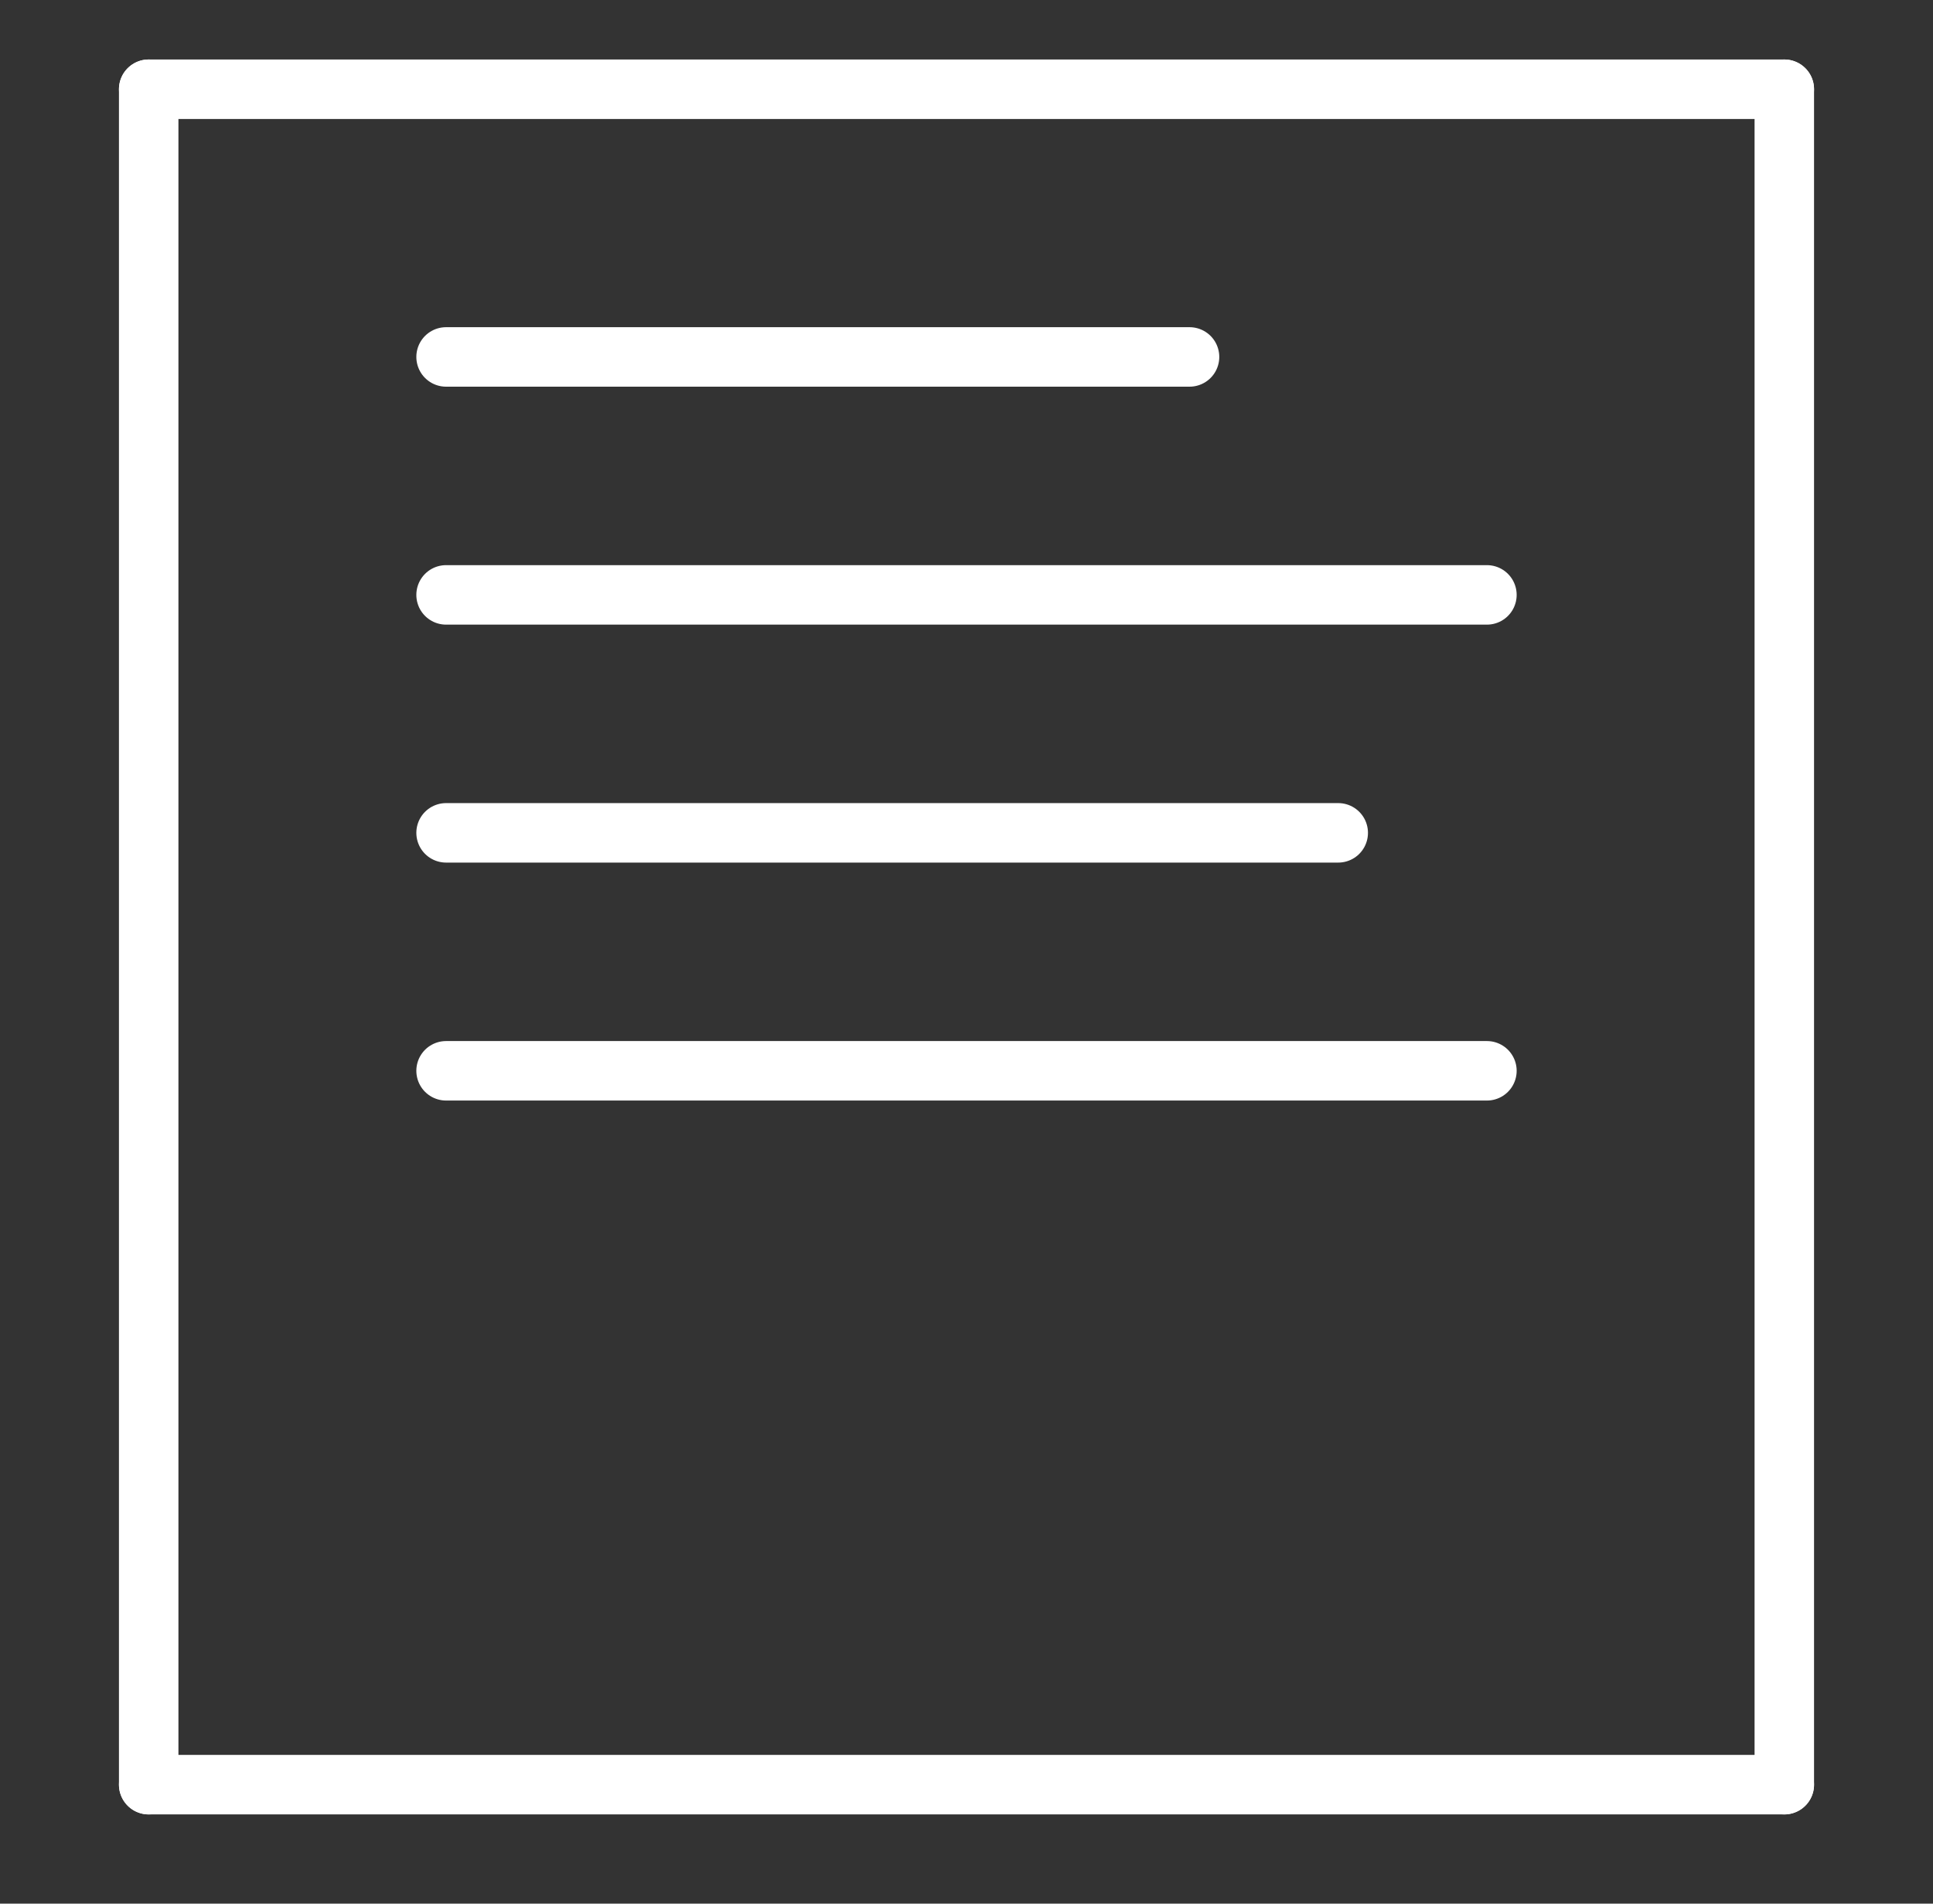 <svg xmlns="http://www.w3.org/2000/svg" viewBox="10 0 65 64" stroke="white" stroke-width="2" stroke-linecap="round" stroke-linejoin="round" fill="none">
    <rect x="10" y="0" width="65" height="64" fill="#333333" stroke="none"/>
    <line x1="15" x2="70" y1="3" y2="3"></line> <!--Línea vertical nota-->
    <line x1="15" x2="70" y1="60" y2="60"></line>
    <line x1="15" x2="15" y1="3" y2="60"></line> <!--Líneas horizontales nota-->
    <line x1="70" x2="70" y1="3" y2="60"></line>
    <line stroke="white" stroke-width="2" x1="25" x2="50" y1="12" y2="12"></line> <!--Líneas texto-->
    <line stroke="white" stroke-width="2" x1="25" x2="60" y1="20" y2="20"></line> 
    <line stroke="white" stroke-width="2" x1="25" x2="55" y1="28" y2="28"></line> 
    <line stroke="white" stroke-width="2" x1="25" x2="60" y1="36" y2="36"></line> 
</svg>